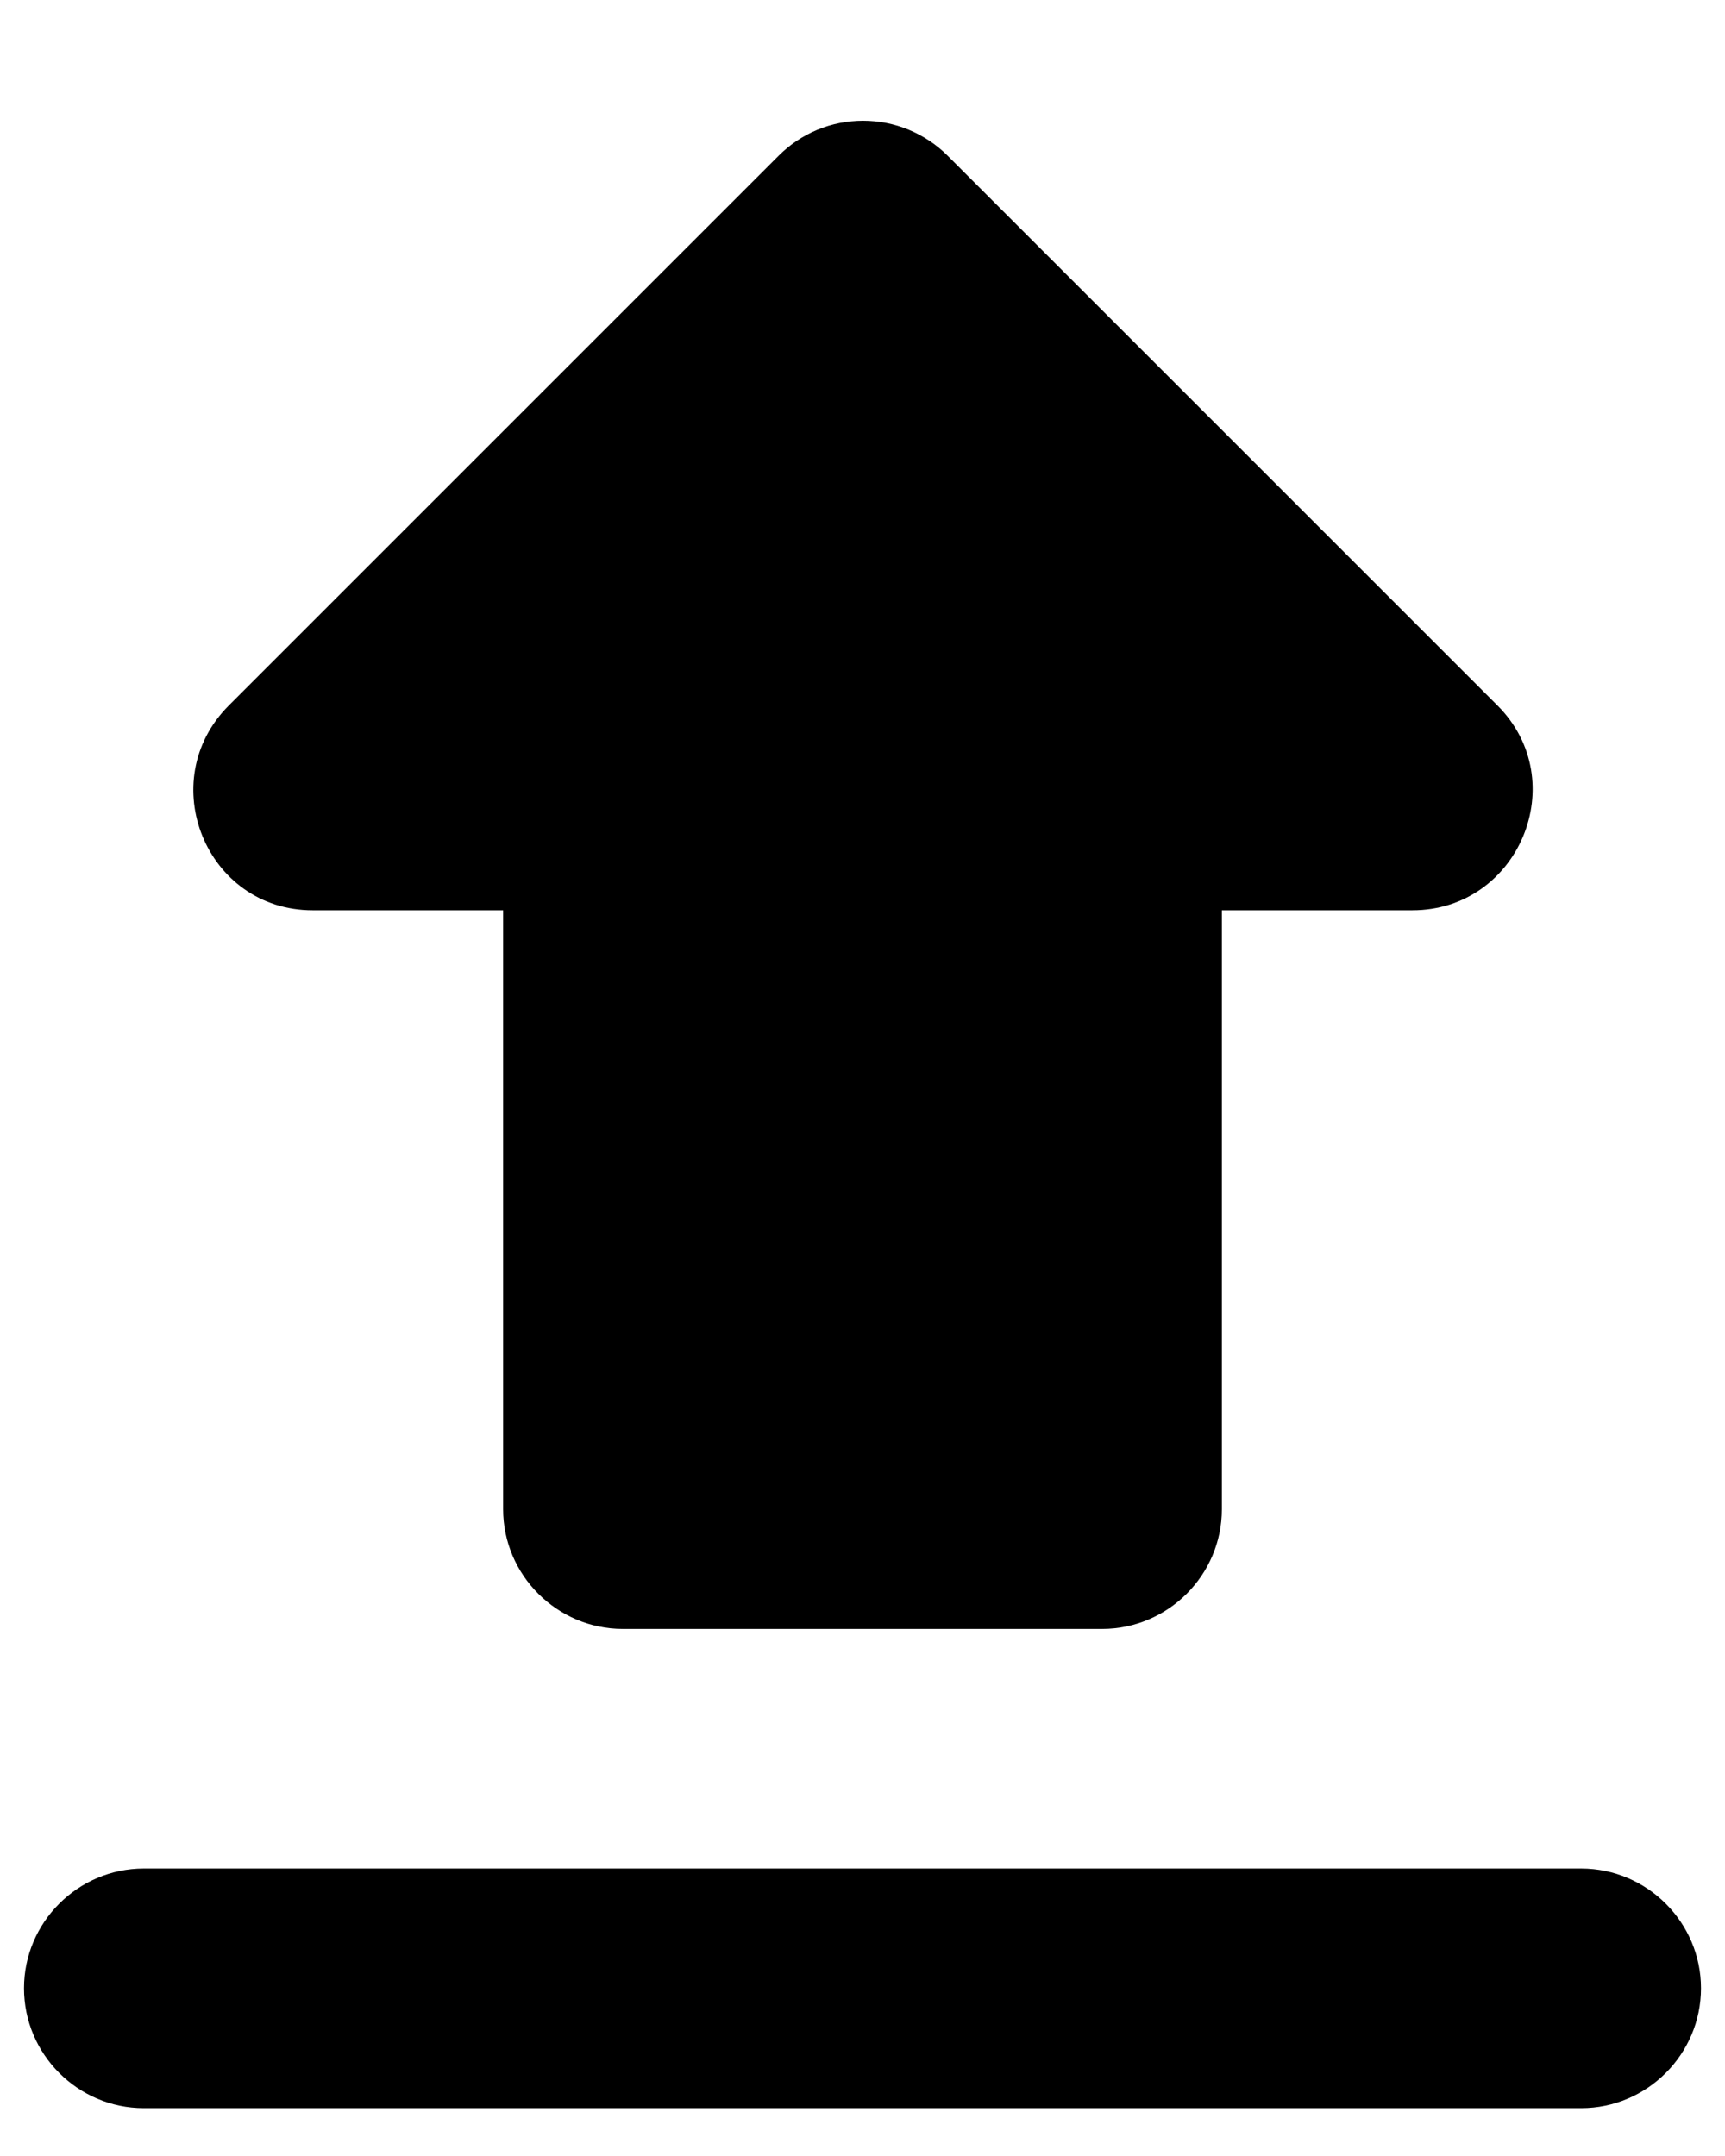 <svg width="12" height="15" viewBox="0 0 12 15" fill="none" xmlns="http://www.w3.org/2000/svg">
<path d="M4.333 11.333H7.667C8.125 11.333 8.5 10.958 8.5 10.5V6.333H9.825C10.567 6.333 10.942 5.433 10.417 4.908L6.592 1.083C6.515 1.006 6.423 0.945 6.322 0.903C6.221 0.861 6.113 0.84 6.004 0.84C5.895 0.84 5.787 0.861 5.686 0.903C5.585 0.945 5.494 1.006 5.417 1.083L1.592 4.908C1.067 5.433 1.433 6.333 2.175 6.333H3.5V10.5C3.5 10.958 3.875 11.333 4.333 11.333ZM1 13H11C11.458 13 11.833 13.375 11.833 13.833C11.833 14.292 11.458 14.667 11 14.667H1C0.542 14.667 0.167 14.292 0.167 13.833C0.167 13.375 0.542 13 1 13Z" fill="black"/>
</svg>
